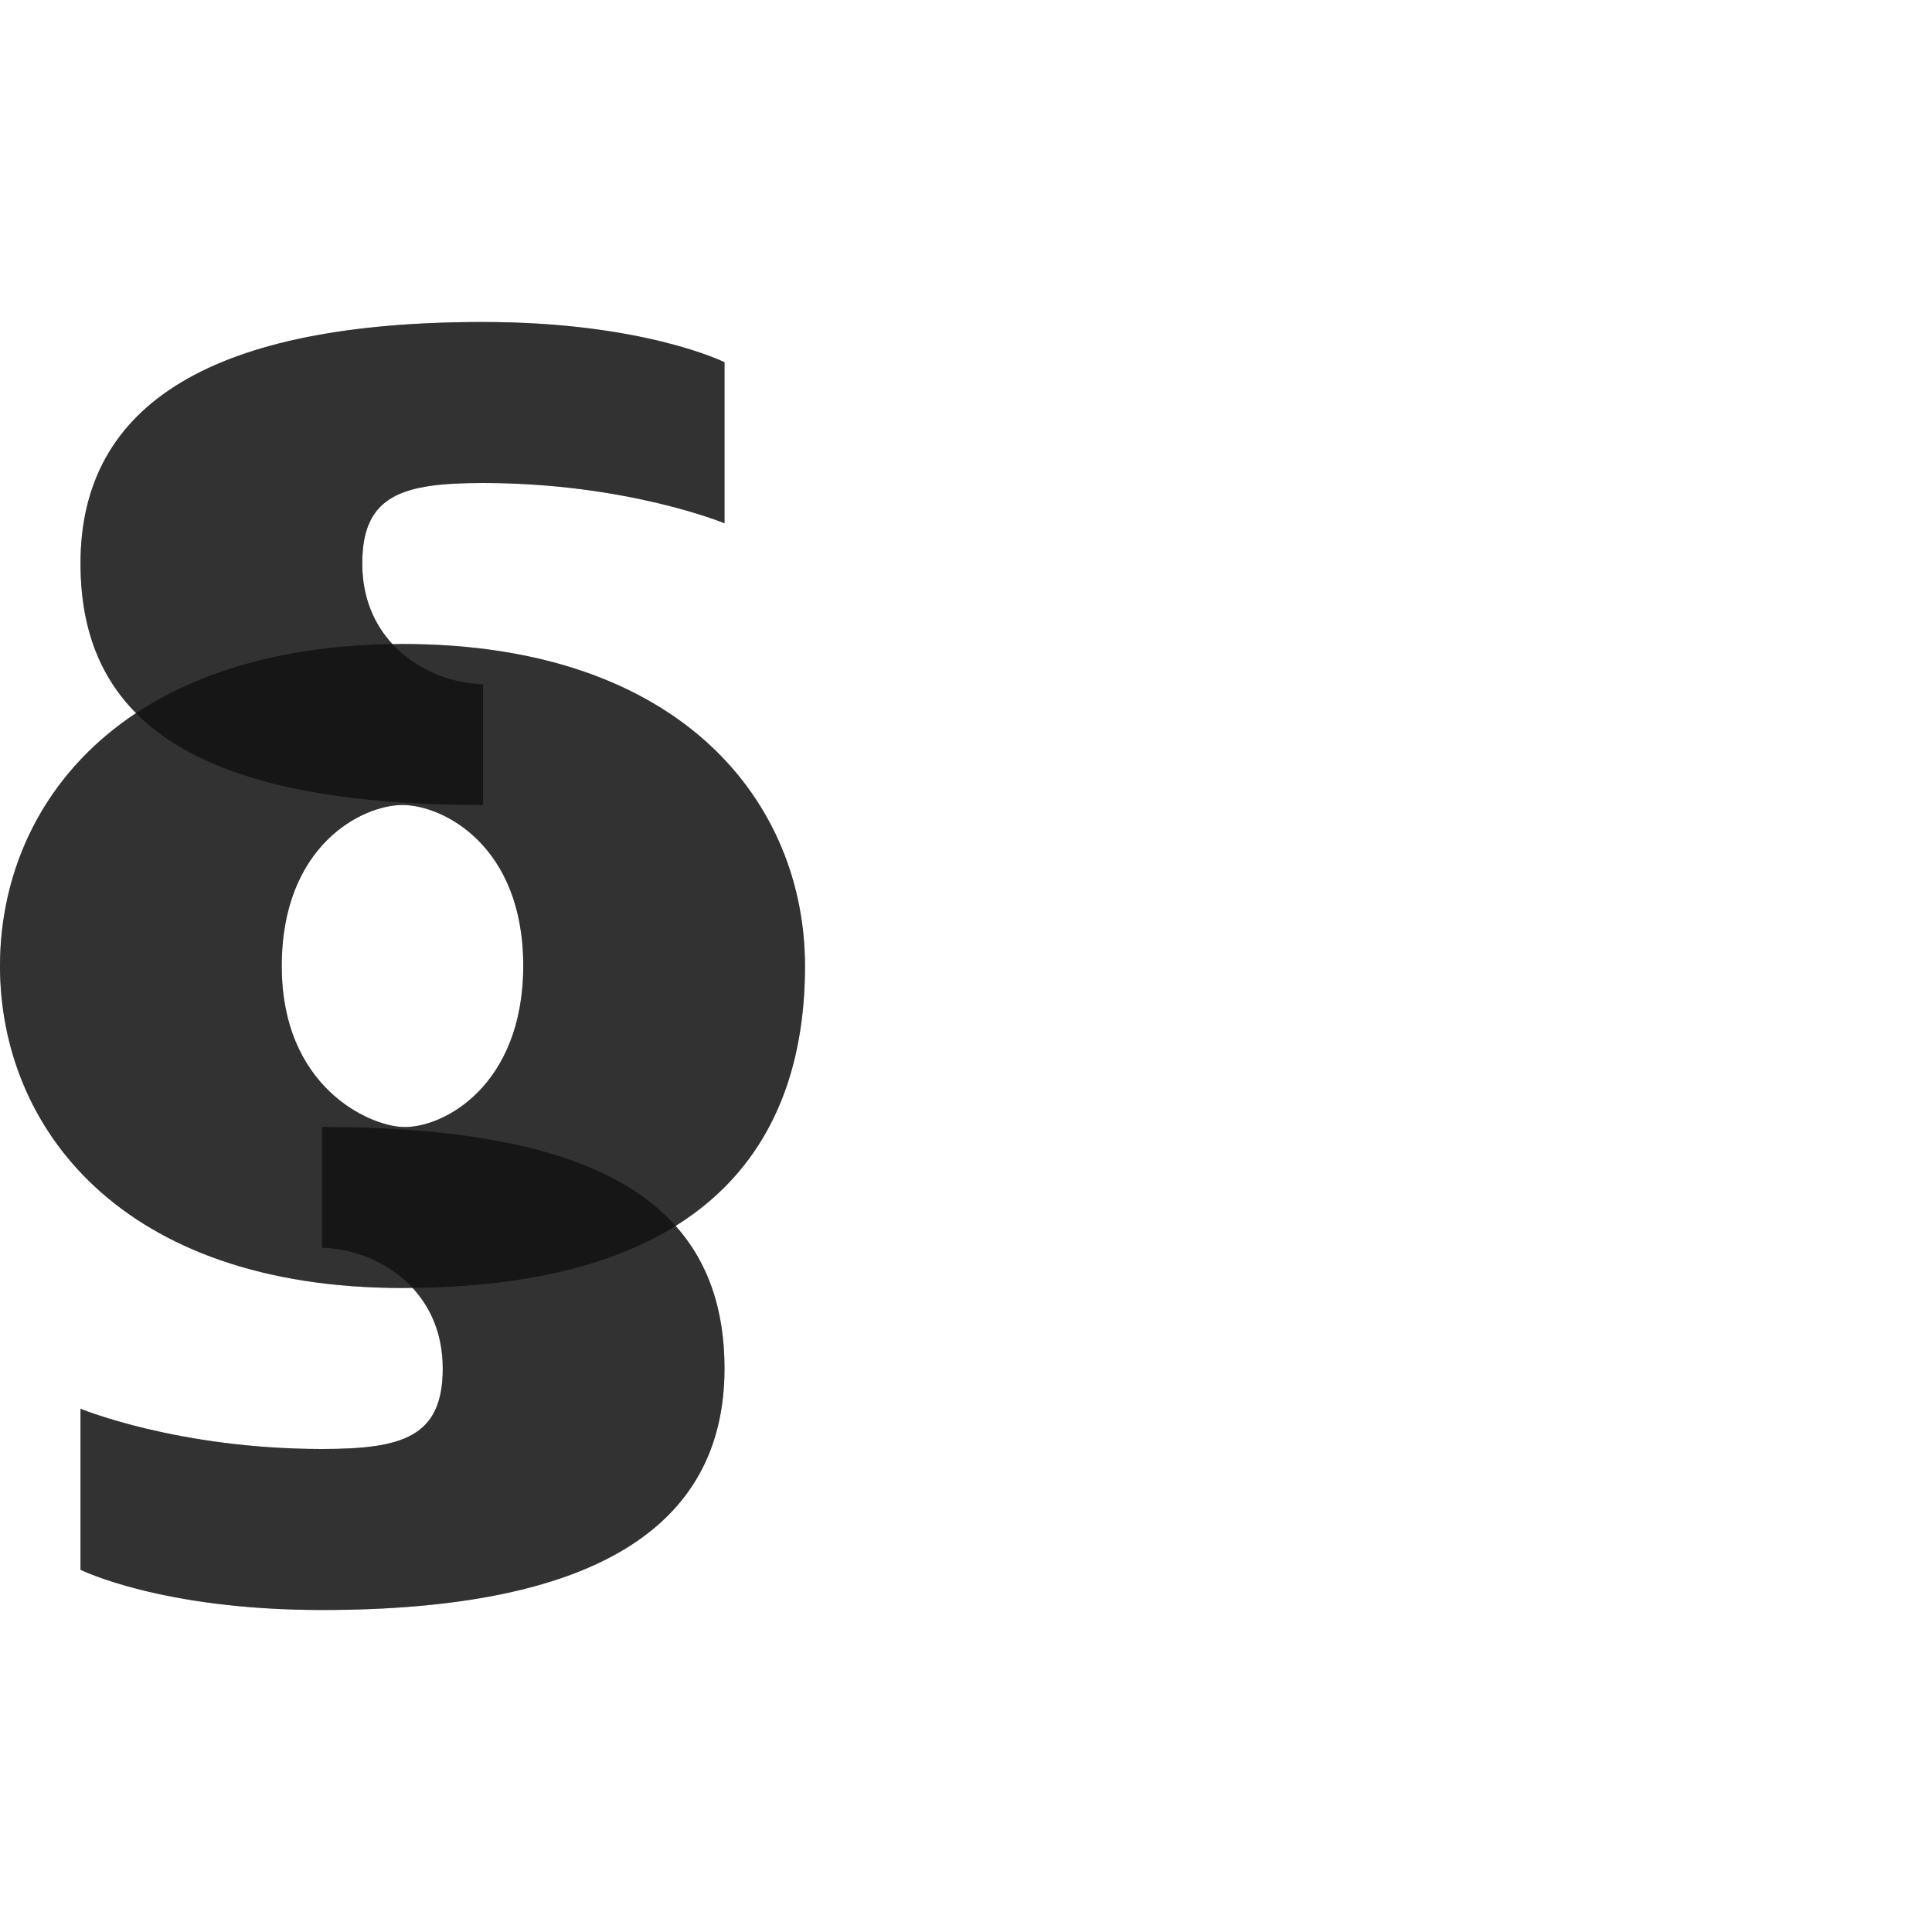 <?xml version="1.0" encoding="UTF-8" standalone="no"?>
<!-- Created with Inkscape (http://www.inkscape.org/) -->

<svg
   width="1200"
   height="1200"
   viewBox="0 0 1200 1200"
   version="1.1"
   id="svg1"
   inkscape:version="1.2.2 (732a01da63, 2022-12-09)"
   sodipodi:docname="167_section-sign.svg"
   xml:space="preserve"
   xmlns:inkscape="http://www.inkscape.org/namespaces/inkscape"
   xmlns:sodipodi="http://sodipodi.sourceforge.net/DTD/sodipodi-0.dtd"
   xmlns="http://www.w3.org/2000/svg"
   xmlns:svg="http://www.w3.org/2000/svg"><sodipodi:namedview
     id="namedview1"
     pagecolor="#ffffff"
     bordercolor="#000000"
     borderopacity="0.25"
     inkscape:showpageshadow="2"
     inkscape:pageopacity="0.0"
     inkscape:pagecheckerboard="0"
     inkscape:deskcolor="#d1d1d1"
     inkscape:document-units="px"
     showgrid="true"
     inkscape:zoom="1.1116667"
     inkscape:cx="233.43328"
     inkscape:cy="662.96851"
     inkscape:window-width="1350"
     inkscape:window-height="1230"
     inkscape:window-x="12"
     inkscape:window-y="325"
     inkscape:window-maximized="0"
     inkscape:current-layer="layer1-8"
     showguides="false"><inkscape:grid
       id="grid1"
       units="px"
       originx="0"
       originy="0"
       spacingx="25"
       spacingy="25"
       empcolor="#0099e5"
       empopacity="0.302"
       color="#0099e5"
       opacity="0.149"
       empspacing="4"
       dotted="false"
       gridanglex="30"
       gridanglez="30"
       visible="true" /></sodipodi:namedview><defs
     id="defs1" /><g
     inkscape:label="Layer 1"
     inkscape:groupmode="layer"
     id="layer1"><g
       inkscape:label="Layer 1"
       id="layer1-8"
       transform="translate(100,300)"><path
         id="path2"
         style="fill:#000000;fill-opacity:0.555;fill-rule:evenodd;stroke-width:1"
         d="m 150,500 c 200,0 250,-100 250,-200 0,-100 -75,-200 -250,-200 -175,0.185 -250,100 -250,200 0,100 75,200 250,200 z M 75,300 c 0,-75 50,-100 75,-100 25,0 75,25 75,99.807 C 225,374.614 174.978,401.059 150,400 128.774,399.1 75,375 75,300 Z"
         sodipodi:nodetypes="sscsssssss" /><path
         id="path2-7-6"
         style="fill:#000000;fill-opacity:0.555;fill-rule:evenodd;stroke-width:1"
         d="m 100,475 c 33.808,0.9 75,25 75,75 0,42.616 -25,50 -75,50 -89.51,0 -150,-25 -150,-25 v 100 c 0,0 50,25 150,25 166.66,0 250,-50 250,-150 0,-100 -75,-150 -250,-150 z"
         sodipodi:nodetypes="cssccsscc" /><path
         id="path2-7-6-8"
         style="fill:#000000;fill-opacity:0.555;fill-rule:evenodd;stroke-width:1"
         d="M 200,125 C 166.192,124.1 125,100 125,50 125,7.384 150,0 200,0 289.51,0 350,25 350,25 V -75 c 0,0 -50,-25 -150,-25 -166.66,0 -250,50 -250,150 0,100 75,150 250,150 z"
         sodipodi:nodetypes="cssccsscc" /><path
         id="path2-8"
         style="fill:#000000;fill-opacity:0.555;fill-rule:evenodd;stroke-width:1"
         d="M 200 -100 C 33.34 -100 -50 -50 -50 50 C -50 88.327 -38.935 119.282 -15.492 142.92 C -73.572 181.35 -100 240.642 -100 300 C -100 400 -25 500 150 500 C 152.108 500 154.101 499.924 156.176 499.902 C 167.437 512.022 175 528.624 175 550 C 175 592.616 150 600 100 600 C 10.49 600 -50 575 -50 575 L -50 675 C -50 675 0 700 100 700 C 266.66 700 350 650 350 550 C 350 513.977 340.206 484.478 319.572 461.432 C 380.947 423.209 400 361.623 400 300 C 400 200 325 100 150 100 C 147.909 100.002 145.902 100.087 143.84 100.117 C 132.569 87.996 125 71.386 125 50 C 125 7.384 150 -5.6843419e-14 200 0 C 289.51 0 350 25 350 25 L 350 -75 C 350 -75 300 -100 200 -100 z M 150 200 C 175 200 225 225 225 299.807 C 225 374.614 174.978 401.059 150 400 C 128.774 399.1 75 375 75 300 C 75 225 125 200 150 200 z " /></g></g></svg>
